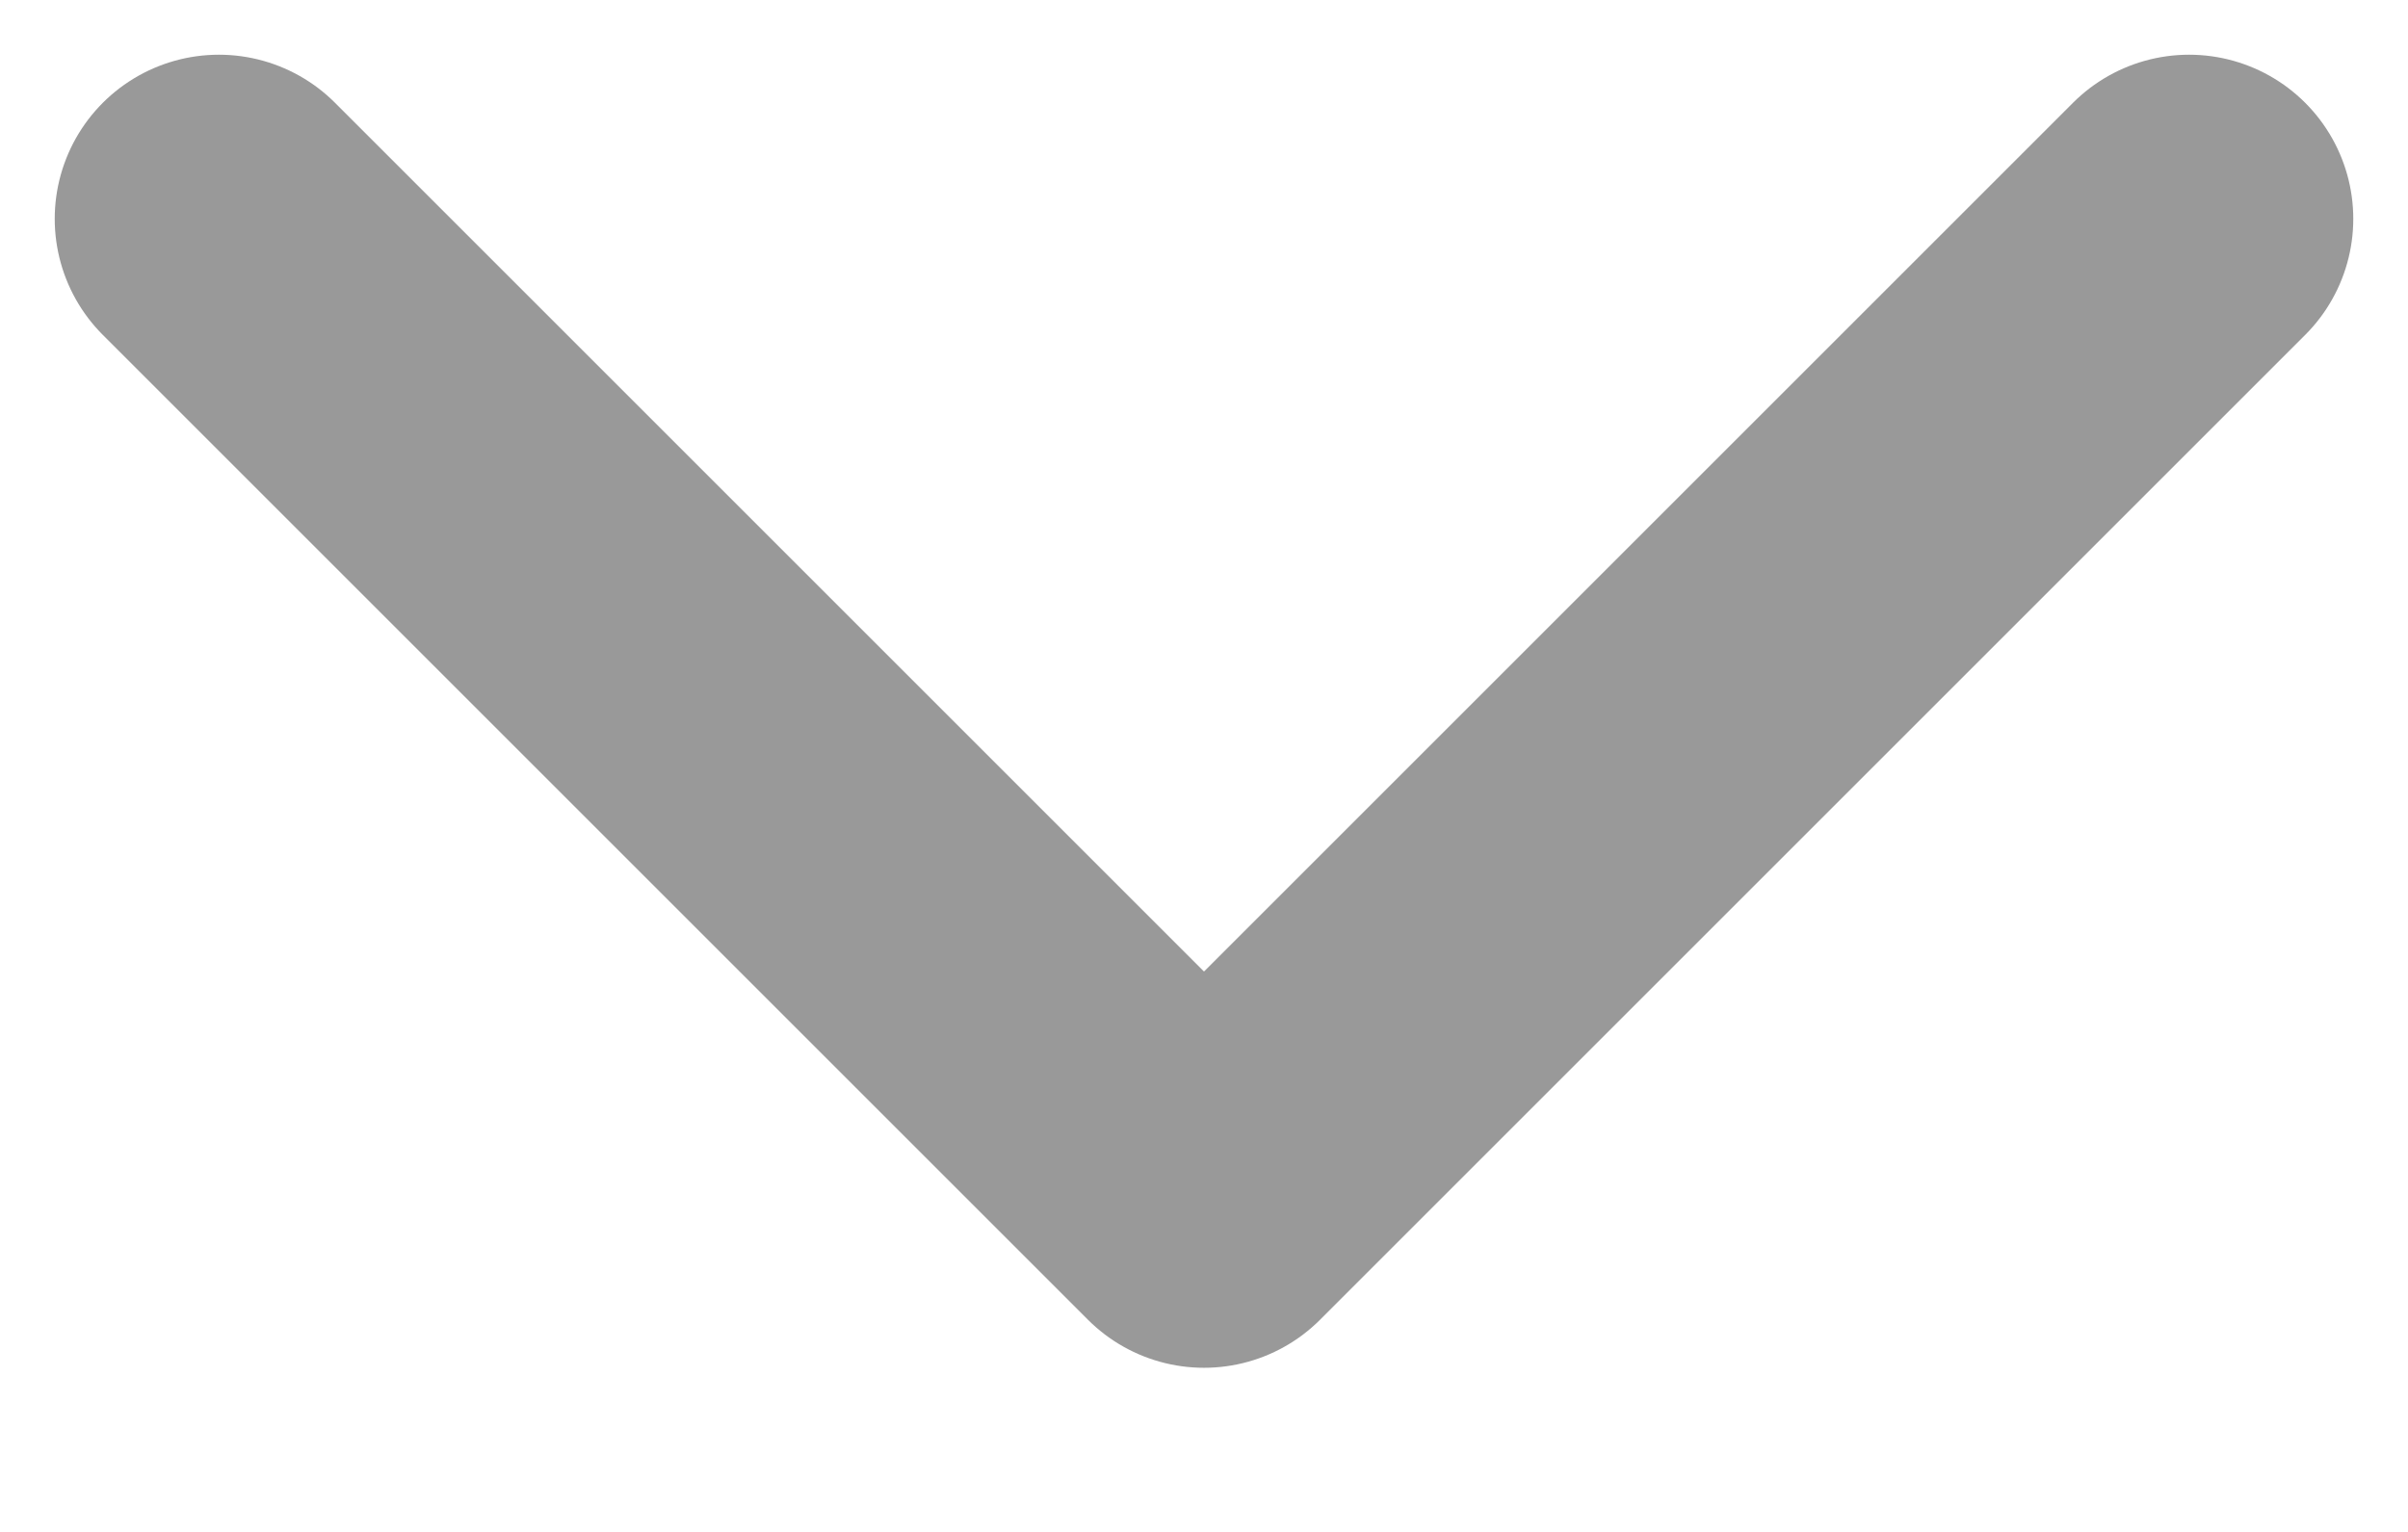 <svg width="11" height="7" viewBox="0 0 11 7" fill="none" xmlns="http://www.w3.org/2000/svg">
<path d="M1 1L5.5 5.5L10 1" stroke="#999999" stroke-width="1.5" stroke-linecap="round" stroke-linejoin="round"/>
</svg>
